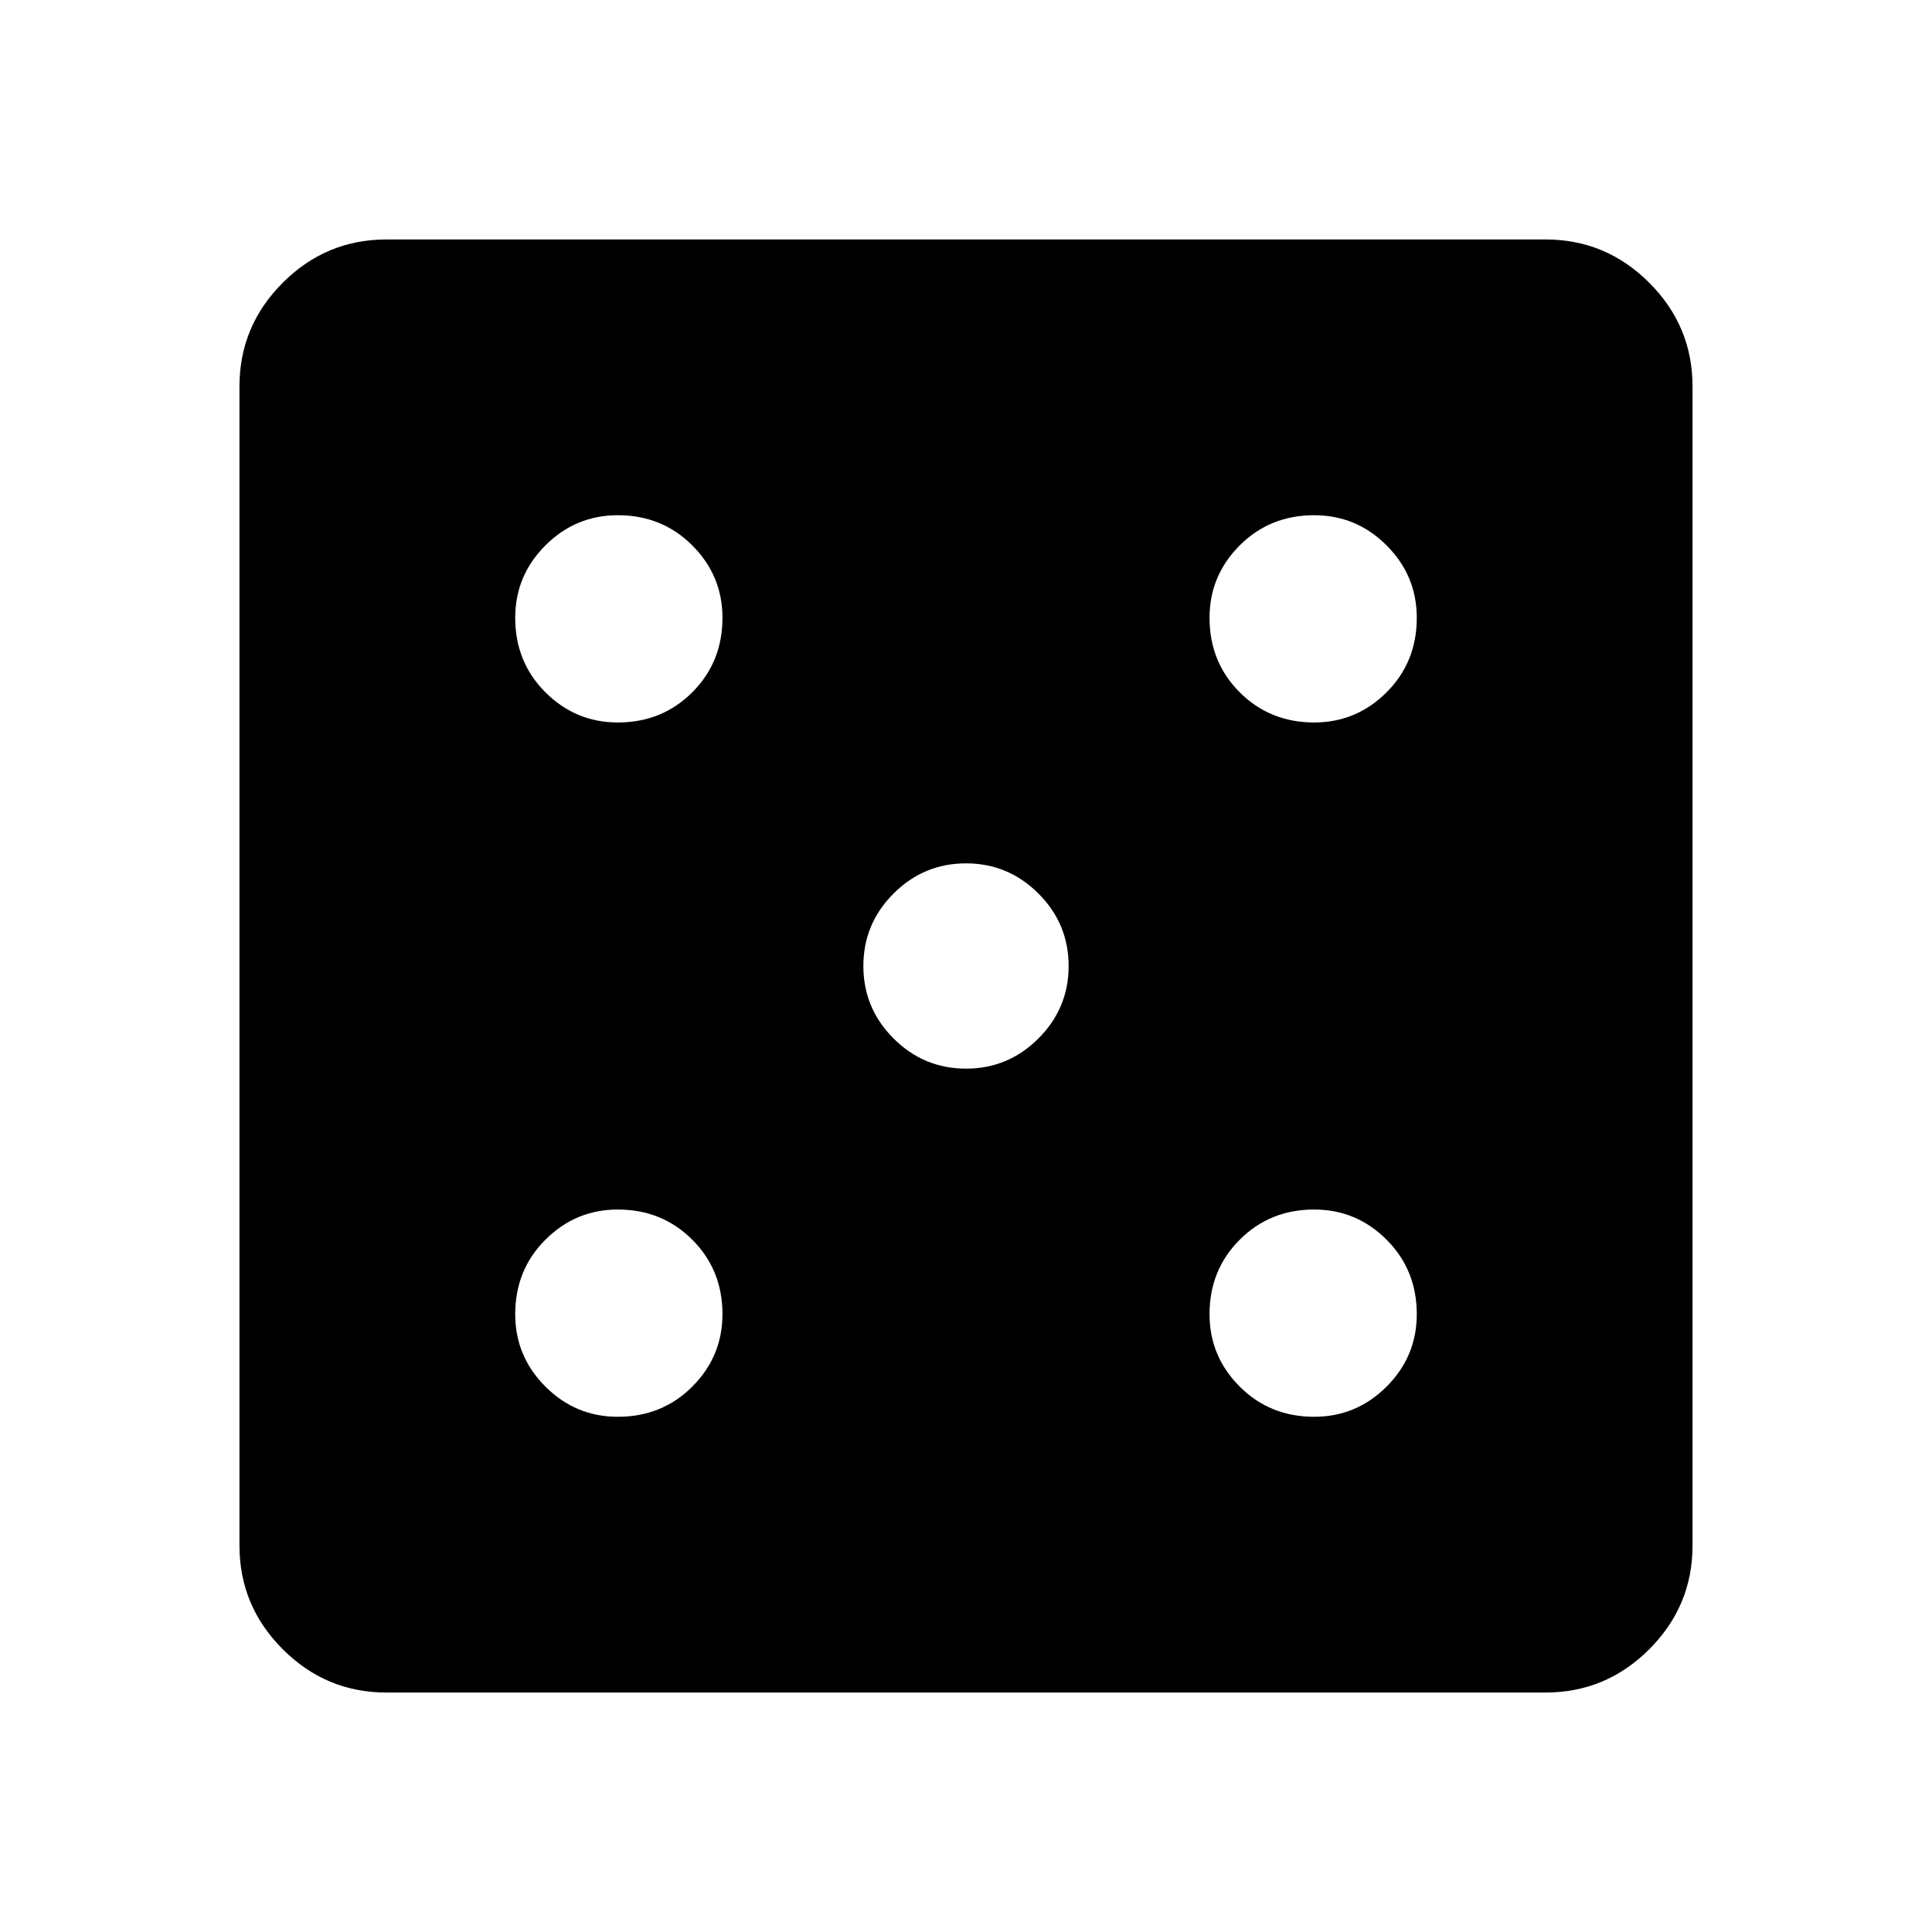 <svg xmlns="http://www.w3.org/2000/svg" height="40" width="40"><path d="M12.792 29.333q.916 0 1.541-.625.625-.625.625-1.5 0-.916-.625-1.541-.625-.625-1.541-.625-.875 0-1.5.625t-.625 1.541q0 .875.625 1.5t1.5.625Zm0-14.375q.916 0 1.541-.625.625-.625.625-1.541 0-.875-.625-1.5t-1.541-.625q-.875 0-1.5.625t-.625 1.5q0 .916.625 1.541.625.625 1.5.625ZM20 22.125q.875 0 1.5-.625t.625-1.5q0-.875-.625-1.5t-1.5-.625q-.875 0-1.5.625t-.625 1.5q0 .875.625 1.5t1.5.625Zm7.208 7.208q.875 0 1.5-.625t.625-1.5q0-.916-.625-1.541-.625-.625-1.5-.625-.916 0-1.541.625-.625.625-.625 1.541 0 .875.625 1.5t1.541.625Zm0-14.375q.875 0 1.5-.625t.625-1.541q0-.875-.625-1.5t-1.5-.625q-.916 0-1.541.625-.625.625-.625 1.5 0 .916.625 1.541.625.625 1.541.625ZM8 35.042q-1.25 0-2.146-.896-.896-.896-.896-2.146V8q0-1.25.896-2.146Q6.75 4.958 8 4.958h24q1.25 0 2.146.896.896.896.896 2.146v24q0 1.25-.896 2.146-.896.896-2.146.896Z"/></svg>
